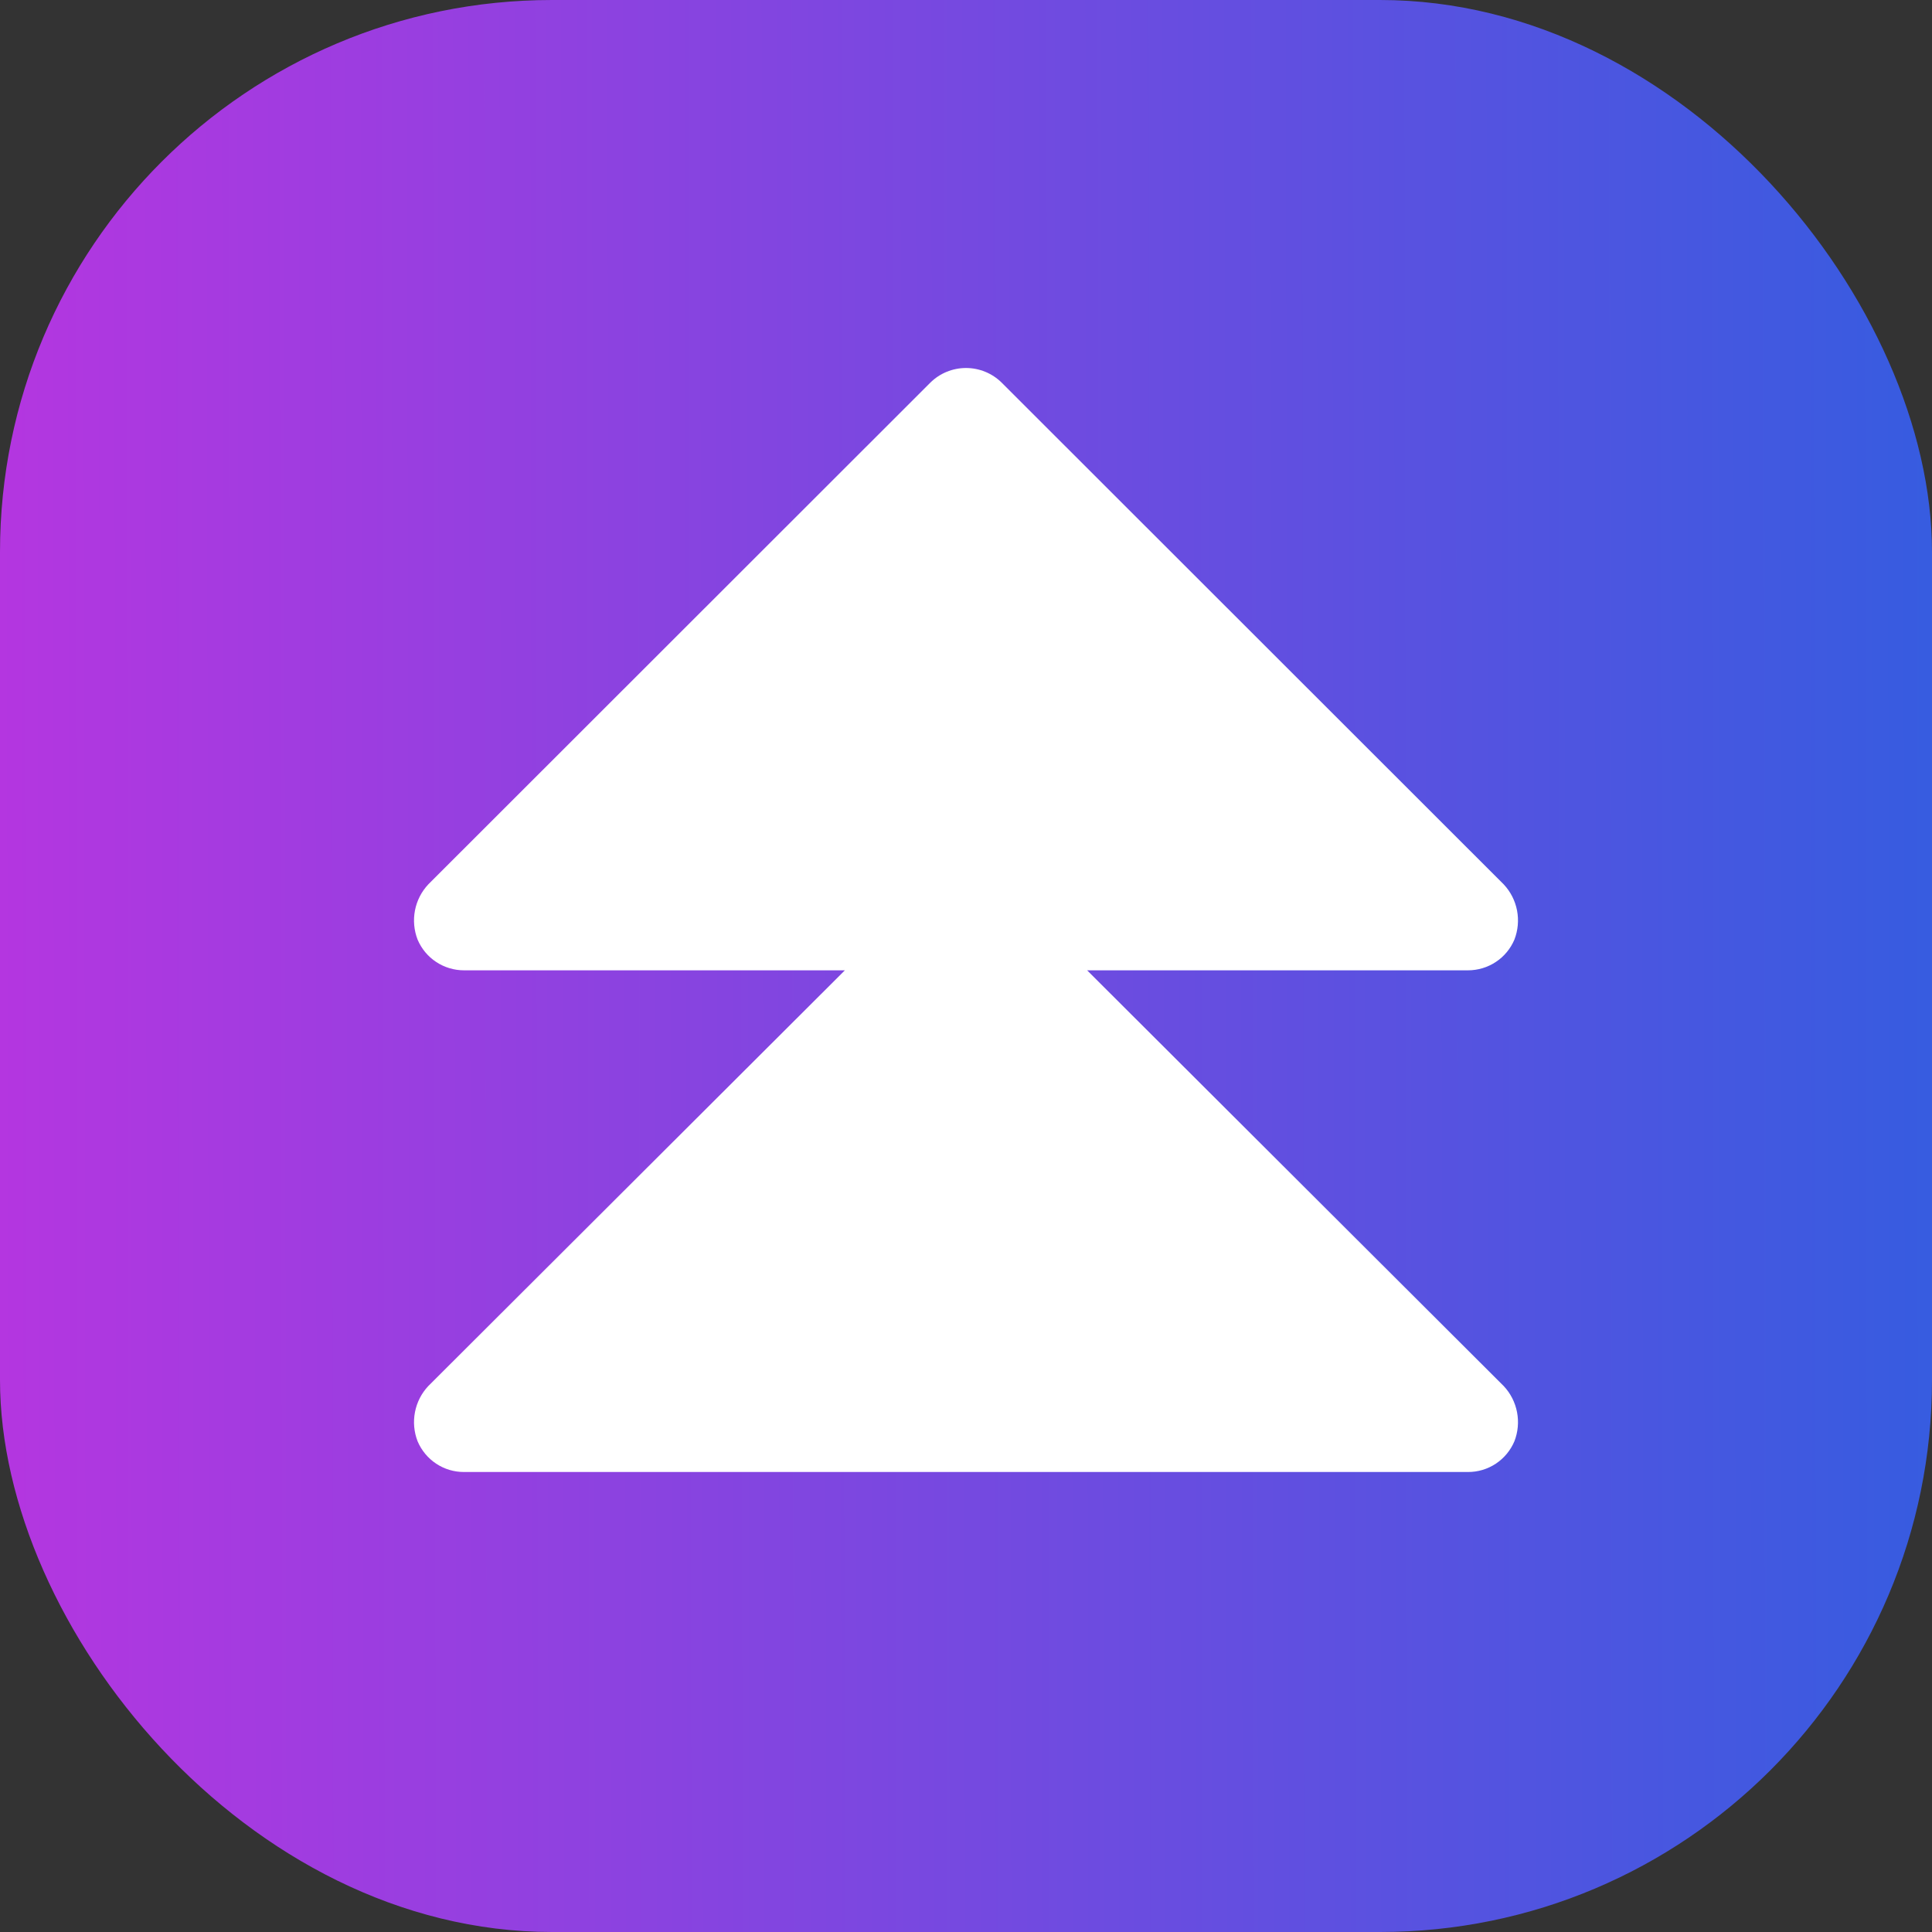 <svg width="42" height="42" viewBox="0 0 42 42" fill="none" xmlns="http://www.w3.org/2000/svg">
<rect x="0" y="0" width="42" height="42" fill="#333333" stroke="none"/>
<g clip-path="url(#clip0_7551_3283)">
<path d="M0 0H42V42H0V0Z" fill="url(#paint0_linear_7551_3283)"/>
<path d="M23.633 21.094H31.912C32.128 21.094 32.339 21.031 32.518 20.912C32.698 20.794 32.838 20.624 32.922 20.426C33 20.224 33.02 20.005 32.979 19.792C32.938 19.58 32.838 19.384 32.69 19.226L21.777 8.32C21.571 8.115 21.291 8 21 8C20.709 8 20.429 8.115 20.223 8.32L9.31 19.226C9.162 19.384 9.062 19.58 9.021 19.792C8.98 20.005 9 20.224 9.078 20.426C9.162 20.624 9.302 20.794 9.482 20.912C9.661 21.031 9.872 21.094 10.088 21.094H18.367L9.31 30.132C9.162 30.29 9.062 30.486 9.021 30.699C8.98 30.911 9 31.131 9.078 31.332C9.162 31.53 9.302 31.7 9.482 31.819C9.661 31.938 9.872 32.001 10.088 32H31.912C32.128 32.001 32.339 31.938 32.518 31.819C32.698 31.7 32.838 31.53 32.922 31.332C33 31.131 33.02 30.911 32.979 30.699C32.938 30.486 32.838 30.29 32.69 30.132L23.633 21.094Z" fill="white"/>
</g>
<defs>
<linearGradient id="paint0_linear_7551_3283" x1="-1.04665e-08" y1="24.218" x2="42.237" y2="24.152" gradientUnits="userSpaceOnUse">
<stop stop-color="#B436E0"/>
<stop offset="1" stop-color="#365CE0"/>
</linearGradient>
<clipPath id="clip0_7551_3283">
<rect width="42" height="42" rx="12" fill="white"/>
</clipPath>
</defs>
</svg>
